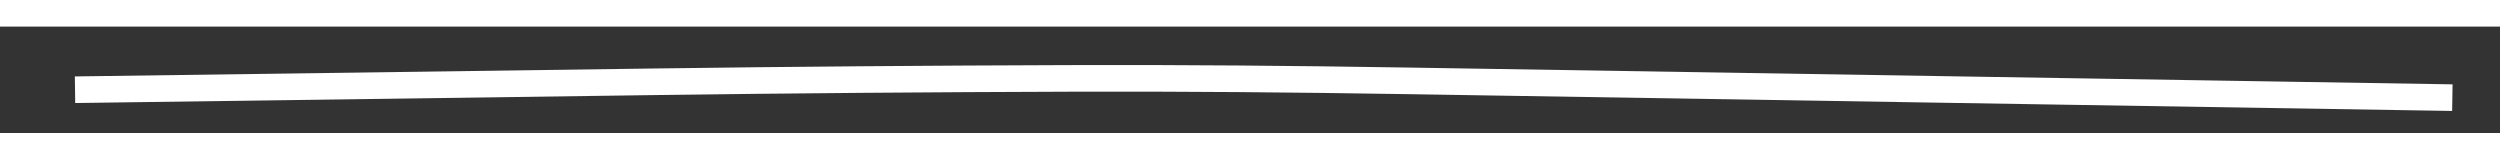 ﻿<?xml version="1.0" encoding="utf-8"?>
<svg version="1.1" xmlns:xlink="http://www.w3.org/1999/xlink" width="94px" height="6px" preserveAspectRatio="xMinYMid meet" viewBox="300 11245  94 4" xmlns="http://www.w3.org/2000/svg">
  <rect x="300" y="11245" width="94" height="4" fill="#333333" stroke="none"/>
  <g transform="matrix(-0.5 0.866 -0.866 -0.5 10260.688 16569.989 )">
    <path d="M 0.127 0.755  C 2.533 5.083  4.94 9.41  7.347 13.738  C 11.307 20.858  15.267 27.979  19.226 35.098  C 21.287 38.804  23.369 42.487  25.502 46.152  C 28.12 50.653  30.756 55.139  33.421 59.613  C 37.058 65.718  40.696 71.824  44.334 77.929  C 44.411 78.058  44.488 78.188  44.565 78.317  " stroke-width="1" stroke="#ffffff" fill="none" transform="matrix(1 0 0 1 325 11207 )" />
  </g>
</svg>